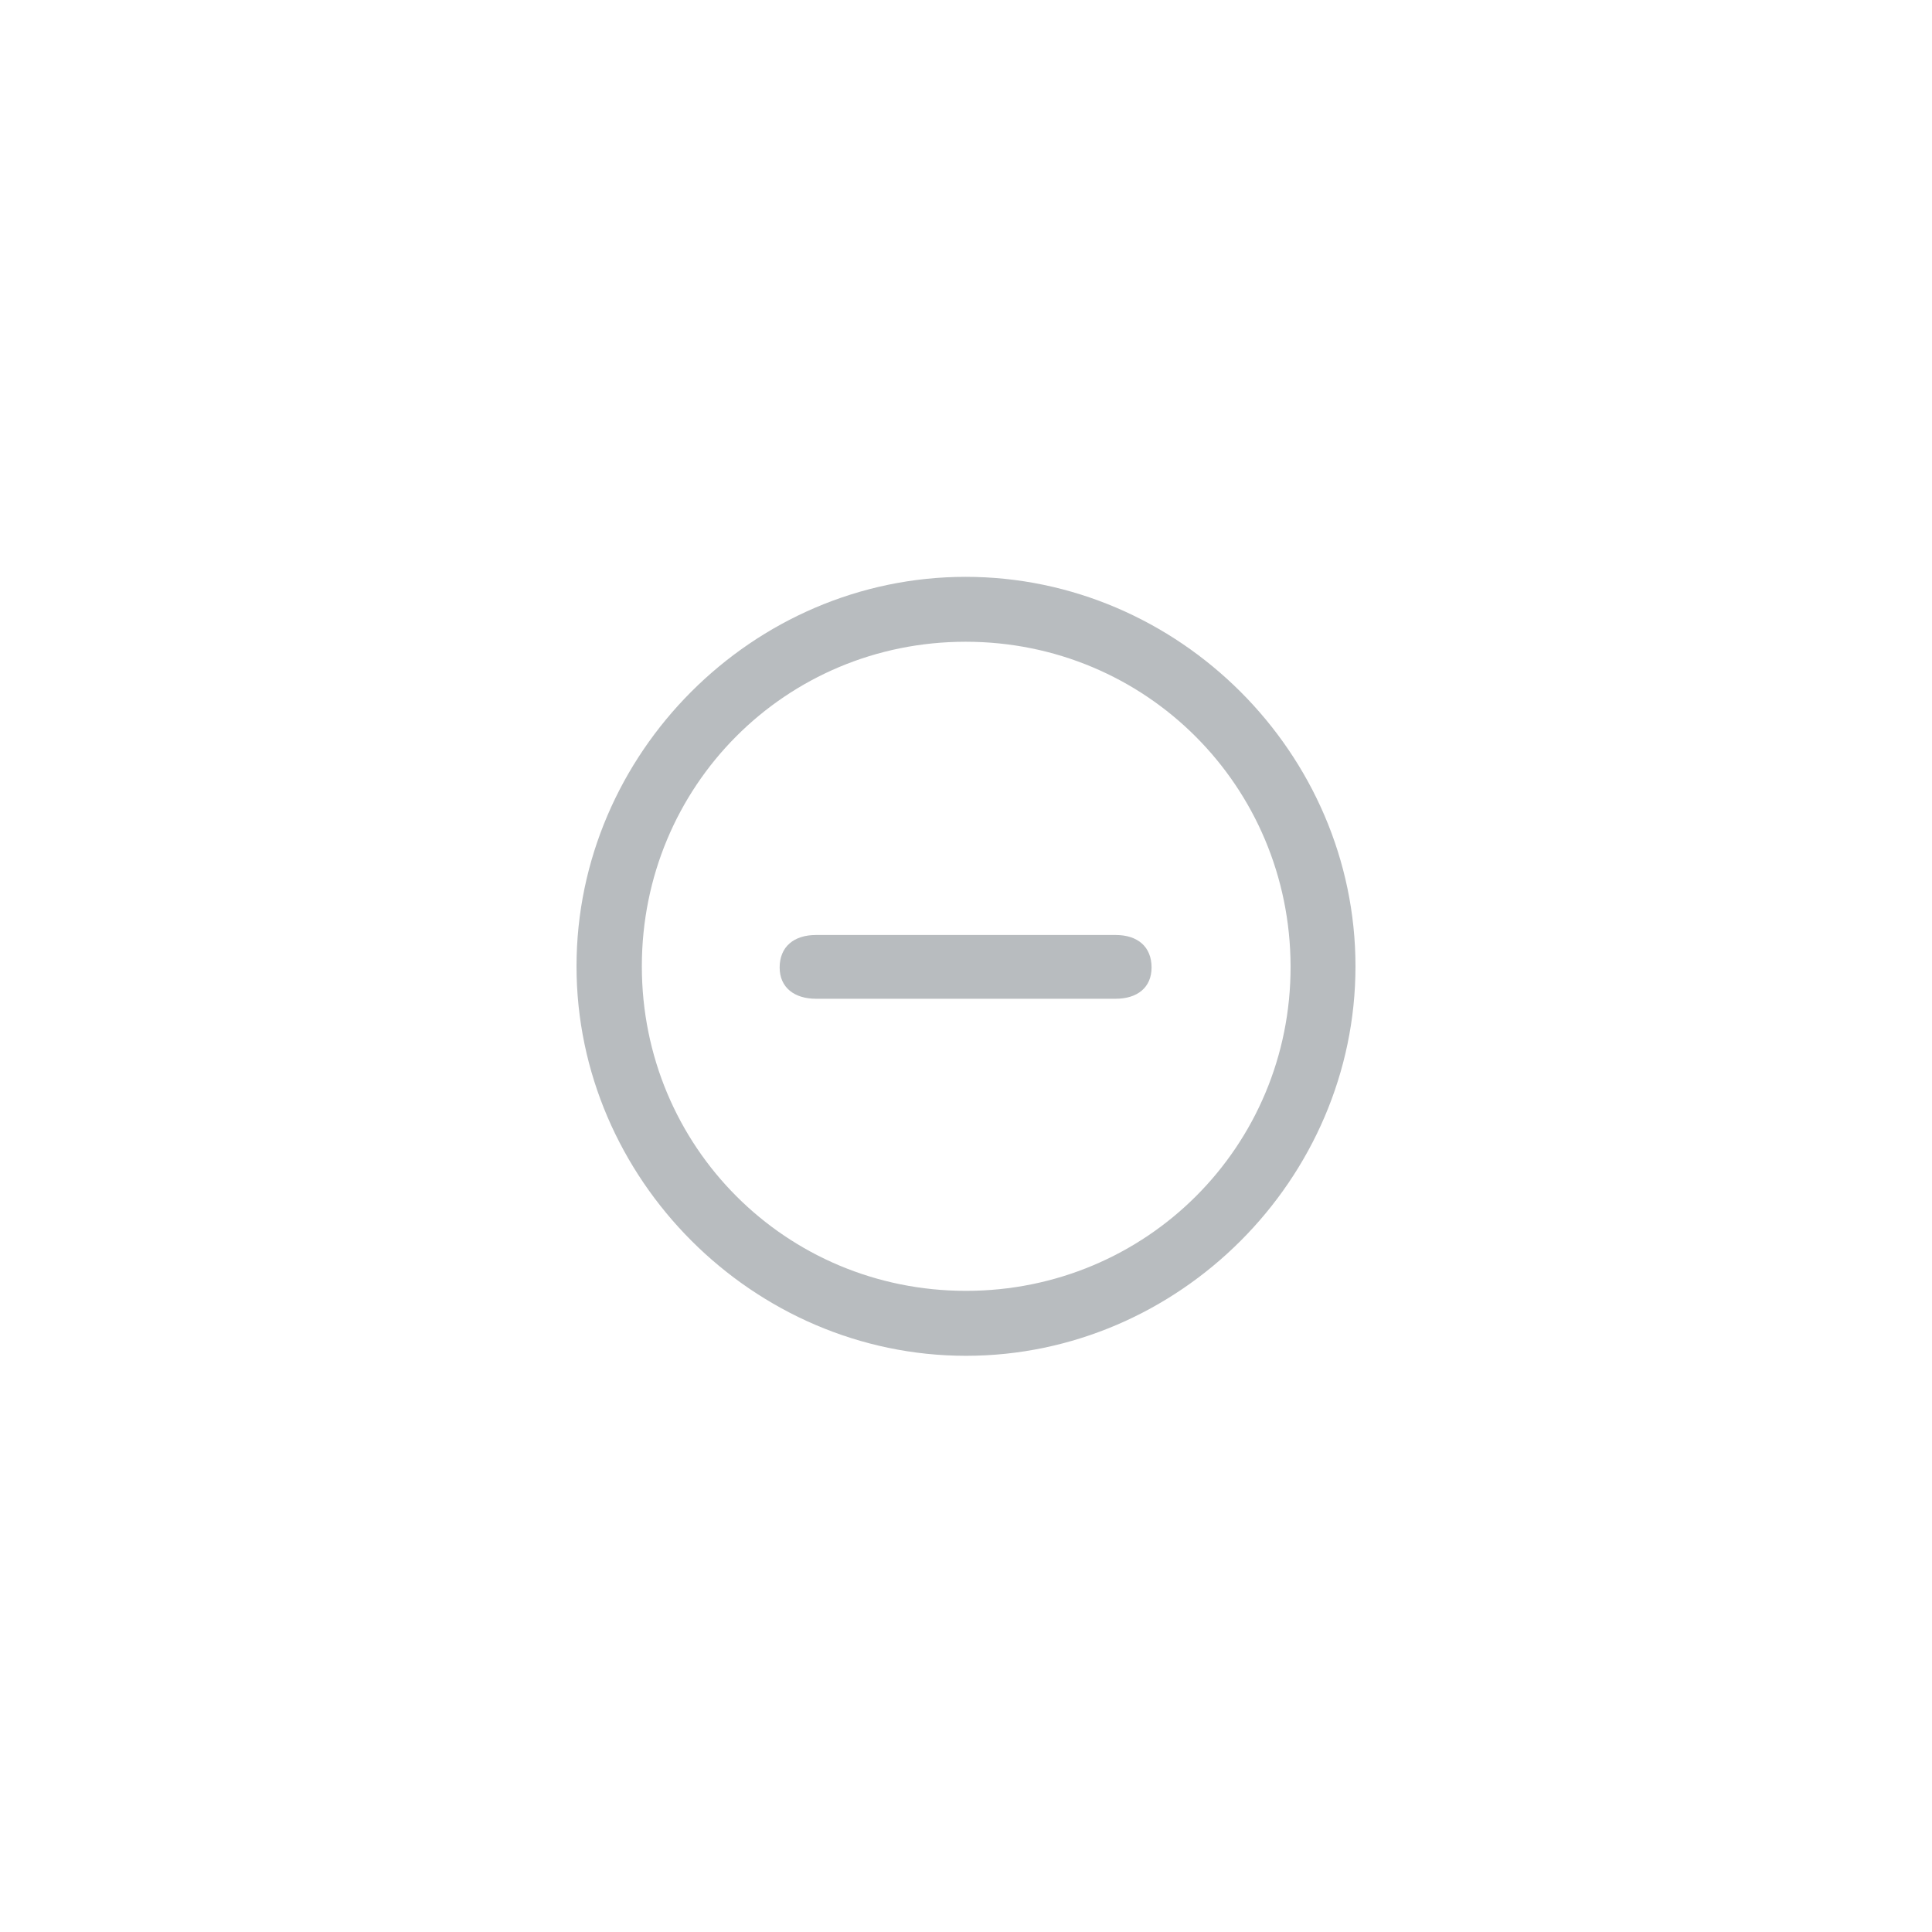 <svg width="42" height="42" viewBox="0 0 42 42" fill="none" xmlns="http://www.w3.org/2000/svg">
<path d="M21 29.474C25.632 29.474 29.467 25.63 29.467 21.007C29.467 16.375 25.623 12.54 20.992 12.54C16.368 12.54 12.533 16.375 12.533 21.007C12.533 25.63 16.377 29.474 21 29.474ZM21 28.062C17.082 28.062 13.953 24.925 13.953 21.007C13.953 17.089 17.074 13.951 20.992 13.951C24.91 13.951 28.047 17.089 28.056 21.007C28.064 24.925 24.918 28.062 21 28.062ZM17.738 21.712H24.254C24.719 21.712 25.034 21.472 25.034 21.032C25.034 20.584 24.735 20.326 24.254 20.326H17.738C17.256 20.326 16.949 20.584 16.949 21.032C16.949 21.472 17.273 21.712 17.738 21.712Z" fill="#B8BCBF"/>
</svg>
